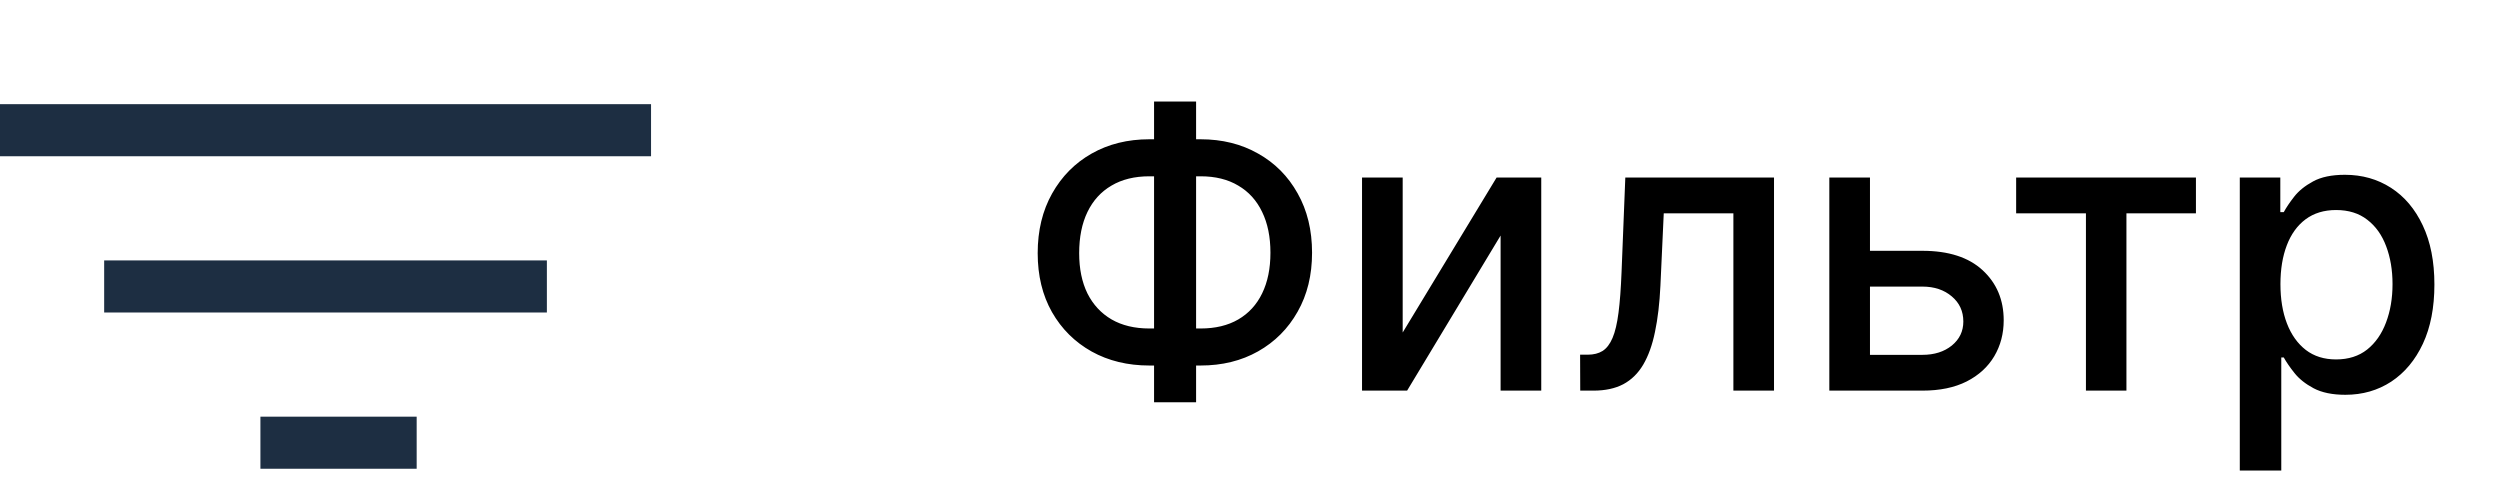 <svg  viewBox="0 0 96 19"  xmlns="http://www.w3.org/2000/svg" id='filtr'>
<path d="M44.135 5.348H46.1C46.931 5.348 47.668 5.531 48.311 5.897C48.957 6.259 49.463 6.768 49.829 7.425C50.199 8.079 50.383 8.839 50.383 9.705C50.383 10.565 50.199 11.319 49.829 11.969C49.463 12.619 48.957 13.127 48.311 13.492C47.668 13.855 46.931 14.036 46.1 14.036H44.135C43.304 14.036 42.565 13.857 41.919 13.498C41.273 13.136 40.765 12.631 40.396 11.985C40.03 11.339 39.847 10.584 39.847 9.721C39.847 8.851 40.032 8.088 40.401 7.431C40.77 6.774 41.276 6.262 41.919 5.897C42.565 5.531 43.304 5.348 44.135 5.348ZM44.135 6.77C43.567 6.77 43.082 6.889 42.681 7.127C42.279 7.362 41.972 7.699 41.759 8.139C41.546 8.58 41.44 9.107 41.44 9.721C41.44 10.321 41.546 10.838 41.759 11.271C41.976 11.701 42.285 12.033 42.686 12.267C43.087 12.498 43.57 12.614 44.135 12.614H46.106C46.67 12.614 47.152 12.498 47.549 12.267C47.951 12.033 48.256 11.699 48.466 11.266C48.679 10.829 48.785 10.309 48.785 9.705C48.785 9.098 48.679 8.576 48.466 8.139C48.256 7.699 47.951 7.362 47.549 7.127C47.152 6.889 46.67 6.77 46.106 6.77H44.135ZM45.93 3.899V15.447H44.316V3.899H45.93ZM53.863 12.768L57.469 6.818H59.184V15H57.623V9.045L54.033 15H52.302V6.818H53.863V12.768ZM60.681 15L60.676 13.62H60.969C61.196 13.62 61.386 13.572 61.539 13.477C61.695 13.377 61.823 13.21 61.922 12.976C62.022 12.742 62.098 12.418 62.151 12.006C62.205 11.591 62.243 11.069 62.268 10.44L62.412 6.818H68.122V15H66.562V8.192H63.888L63.76 10.973C63.728 11.648 63.659 12.237 63.552 12.742C63.449 13.246 63.298 13.666 63.099 14.004C62.901 14.338 62.645 14.588 62.332 14.755C62.02 14.918 61.64 15 61.192 15H60.681ZM71.445 9.631H73.821C74.822 9.631 75.593 9.879 76.132 10.376C76.672 10.874 76.942 11.515 76.942 12.299C76.942 12.811 76.821 13.271 76.58 13.679C76.338 14.087 75.985 14.411 75.52 14.648C75.055 14.883 74.488 15 73.821 15H70.246V6.818H71.807V13.626H73.821C74.279 13.626 74.655 13.507 74.95 13.269C75.245 13.027 75.392 12.72 75.392 12.347C75.392 11.953 75.245 11.632 74.95 11.383C74.655 11.131 74.279 11.005 73.821 11.005H71.445V9.631ZM77.42 8.192V6.818H84.324V8.192H81.655V15H80.1V8.192H77.42ZM86.008 18.068V6.818H87.564V8.145H87.697C87.789 7.974 87.922 7.777 88.096 7.553C88.27 7.33 88.512 7.134 88.821 6.967C89.13 6.797 89.538 6.712 90.046 6.712C90.706 6.712 91.296 6.879 91.814 7.212C92.333 7.546 92.739 8.027 93.034 8.656C93.332 9.284 93.481 10.041 93.481 10.925C93.481 11.809 93.334 12.568 93.039 13.2C92.745 13.828 92.34 14.313 91.825 14.654C91.31 14.991 90.722 15.16 90.062 15.16C89.565 15.16 89.158 15.076 88.842 14.909C88.529 14.742 88.284 14.547 88.107 14.323C87.929 14.1 87.793 13.901 87.697 13.727H87.601V18.068H86.008ZM87.569 10.909C87.569 11.484 87.652 11.989 87.819 12.422C87.986 12.855 88.228 13.194 88.544 13.439C88.86 13.681 89.247 13.802 89.705 13.802C90.181 13.802 90.579 13.675 90.898 13.423C91.218 13.168 91.459 12.821 91.623 12.385C91.789 11.948 91.873 11.456 91.873 10.909C91.873 10.369 91.791 9.885 91.628 9.455C91.468 9.025 91.227 8.686 90.903 8.438C90.584 8.189 90.184 8.065 89.705 8.065C89.243 8.065 88.853 8.184 88.533 8.422C88.217 8.659 87.977 8.991 87.814 9.418C87.651 9.844 87.569 10.341 87.569 10.909Z"/>
<rect y="4" width="25" height="2" fill="#1D2E42"/>
<rect x="4" y="10" width="17" height="2" fill="#1D2E42"/>
<rect x="10" y="16" width="6" height="2" fill="#1D2E42"/>
</svg>
